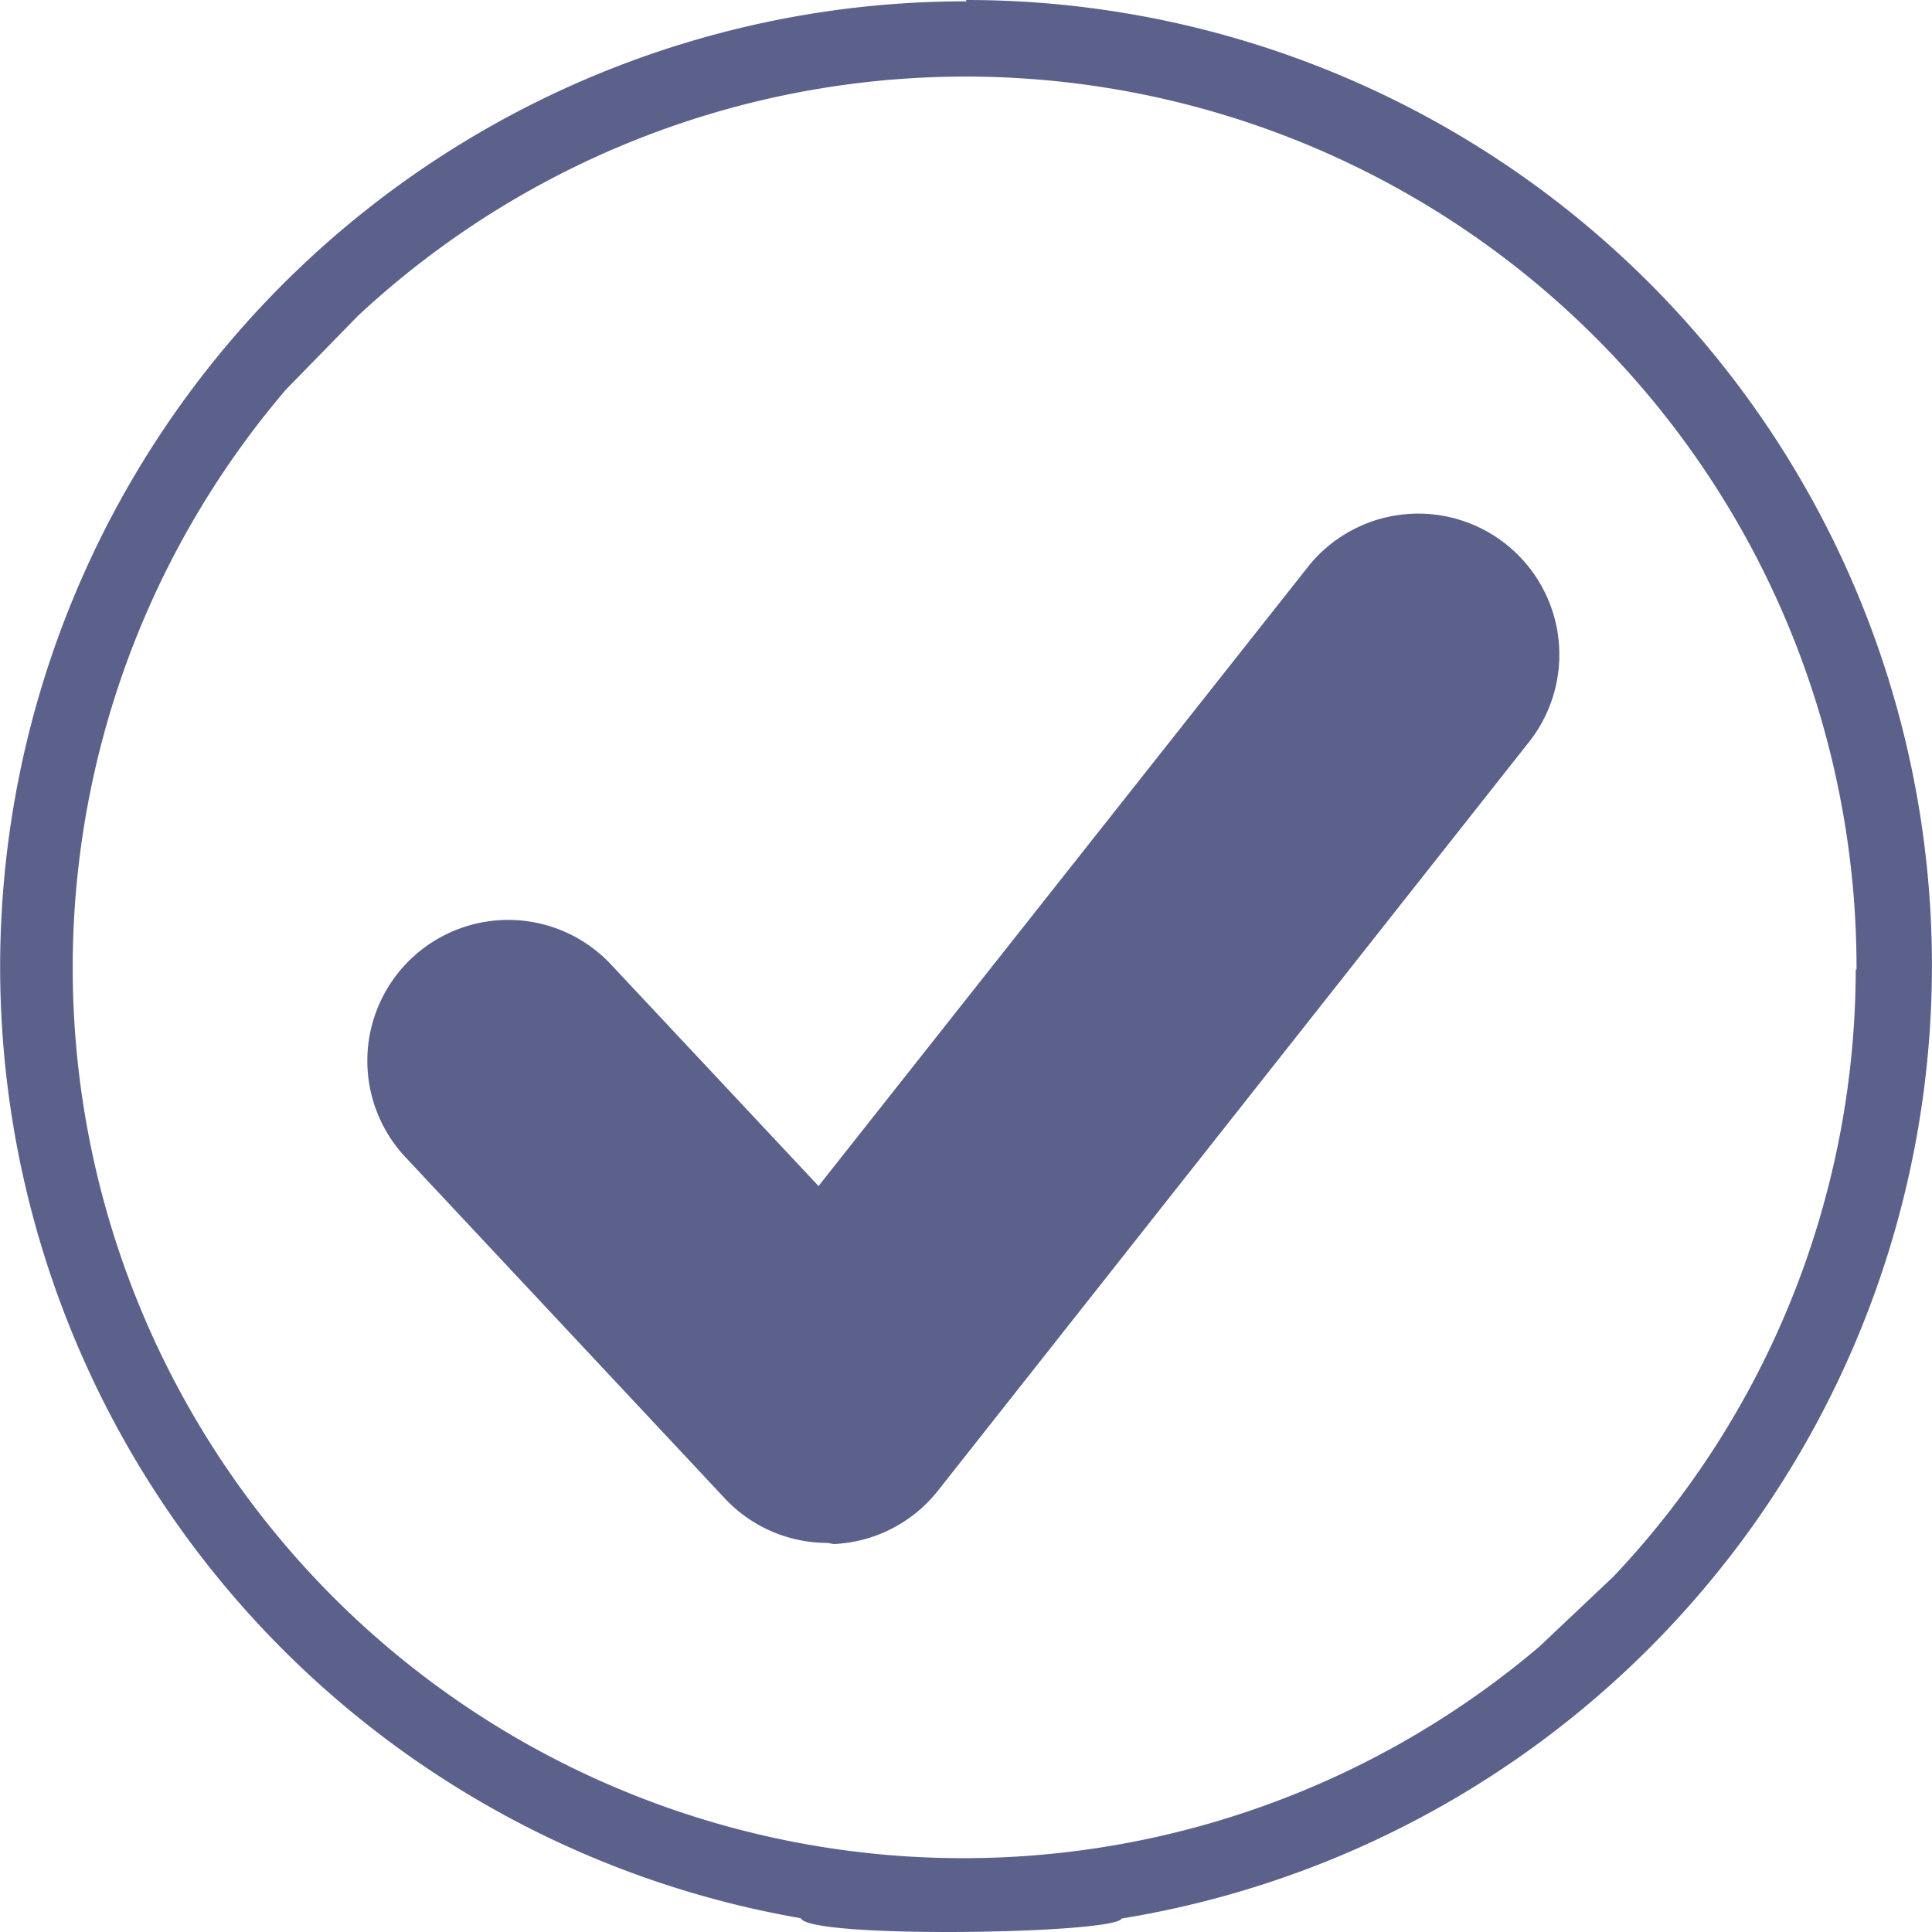 <svg id="Done" xmlns="http://www.w3.org/2000/svg" width="171" height="171" viewBox="0 0 171 171">
  <g id="freepik--speech-bubble--inject-81">
    <path id="Path_3360" data-name="Path 3360" d="M262.038,39.536A85.459,85.459,0,0,0,247.358,209.2c.7,1.829,27.854,1.4,28.391.024A85.459,85.459,0,0,0,261.943,39.418Zm78.684,85.681a78.359,78.359,0,0,1-21.453,53.751l-6.561,6.2A78.812,78.812,0,0,1,201.786,73.893l6.348-6.5a78.862,78.862,0,0,1,132.658,57.827Z" transform="translate(-176.472 -39.418)" fill="#5b618a"/>
    <path id="Path_3361" data-name="Path 3361" d="M335.39,119.645a78.253,78.253,0,0,1-21.429,53.683l-6.554,6.19a78.719,78.719,0,0,1-110.8-111.132l6.341-6.5a78.777,78.777,0,0,1,132.512,57.755Z" transform="translate(-171.229 -33.845)" fill="none"/>
  </g>
  <g id="freepik--Check--inject-81" transform="translate(32.512 45.448)">
    <path id="Path_3362" data-name="Path 3362" d="M223.64,139.484a12.459,12.459,0,0,1-9.111-3.946l-28.266-30.2a12.469,12.469,0,1,1,18.2-17.05l18.366,19.609,43.475-55a12.483,12.483,0,0,1,19.585,15.472L233.445,134.8a12.459,12.459,0,0,1-9.278,4.783Z" transform="translate(-182.893 -48.369)" fill="#5b618a"/>
  </g>
</svg>
